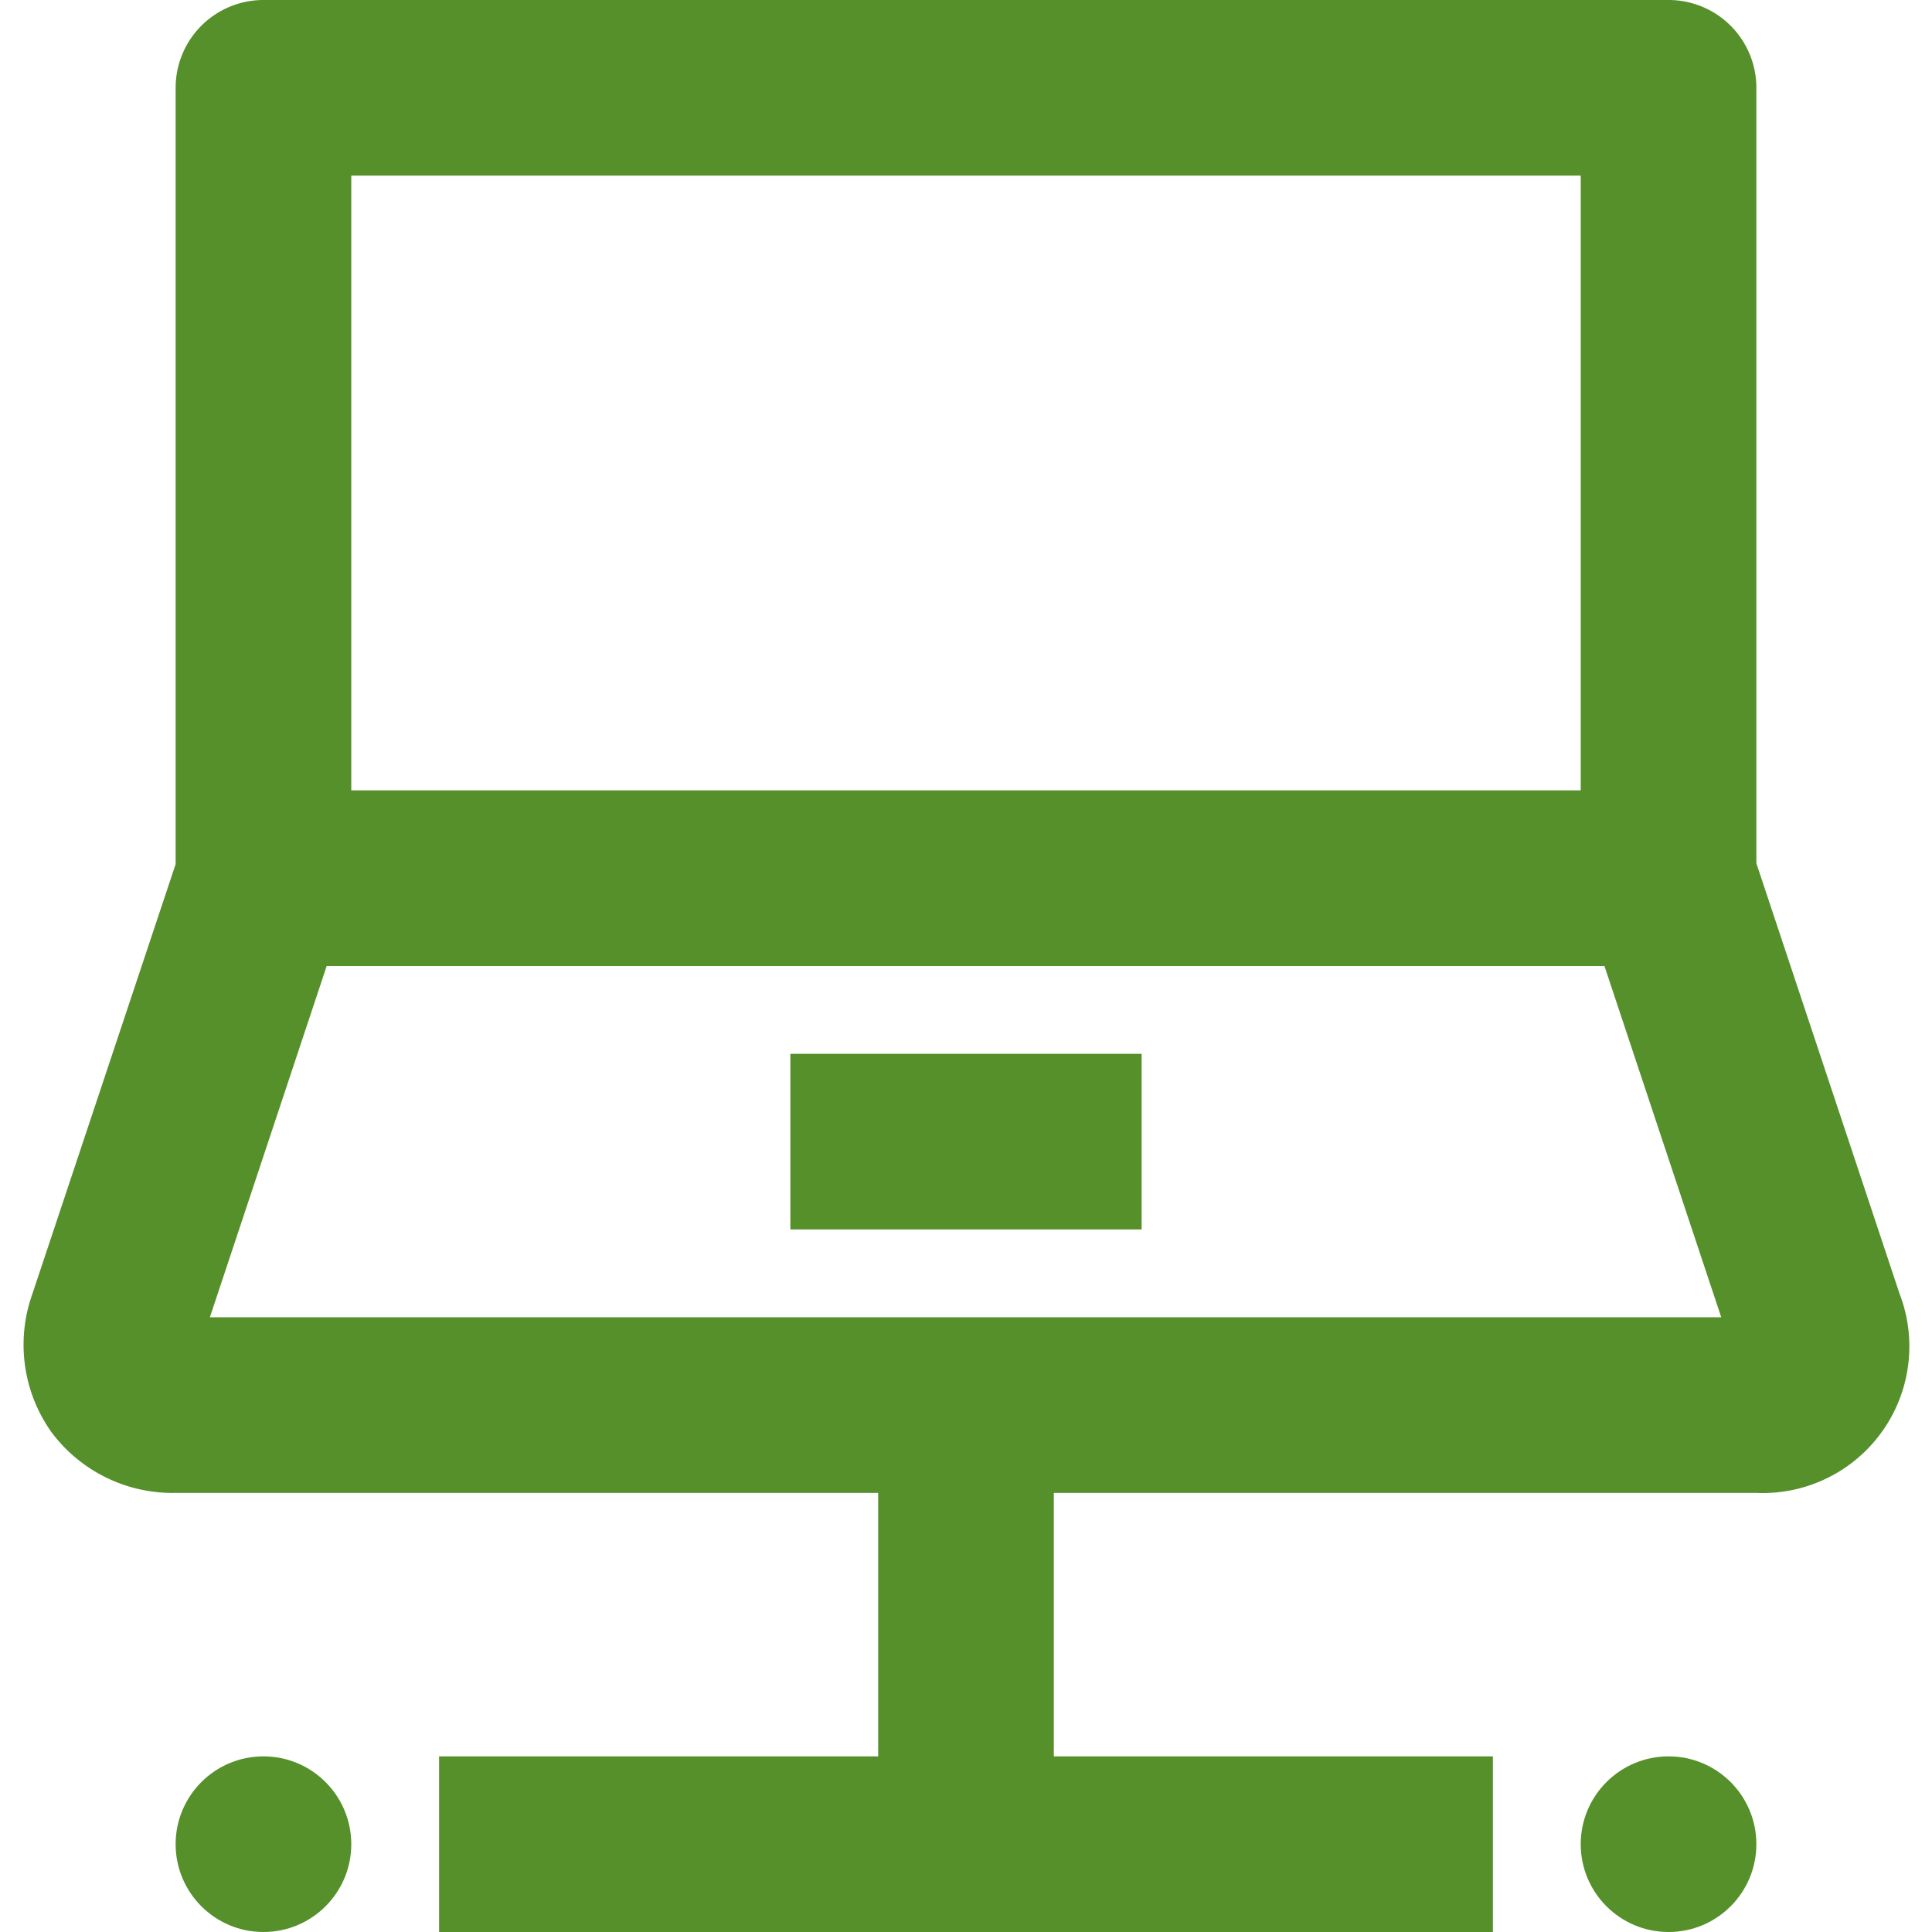 <svg xmlns="http://www.w3.org/2000/svg" viewBox="0 0 21.46 22" width="50" height="50"><defs><style>.cls-1{fill:#55902a;}</style></defs><title>Asset 1</title><g id="Layer_2" data-name="Layer 2"><g id="icons"><circle fill="#55902a" class="cls-1" cx="18.73" cy="21" r="1"/><circle fill="#55902a" class="cls-1" cx="2.73" cy="21" r="1"/><path fill="#55902a" class="cls-1" d="M21.36,14.73l-1.63-4.9V1a1,1,0,0,0-1-1h-16a1,1,0,0,0-1,1V9.84L.1,14.73a1.72,1.72,0,0,0,.21,1.57A1.72,1.72,0,0,0,1.73,17h8v3h-5v2h12V20h-5V17h8a1.67,1.67,0,0,0,1.63-2.27ZM17.73,2V9h-14V2ZM2.12,15l1.33-4H18l1.33,4Z"/><rect fill="#55902a" class="cls-1" x="8.73" y="12" width="4" height="2"/></g></g></svg>